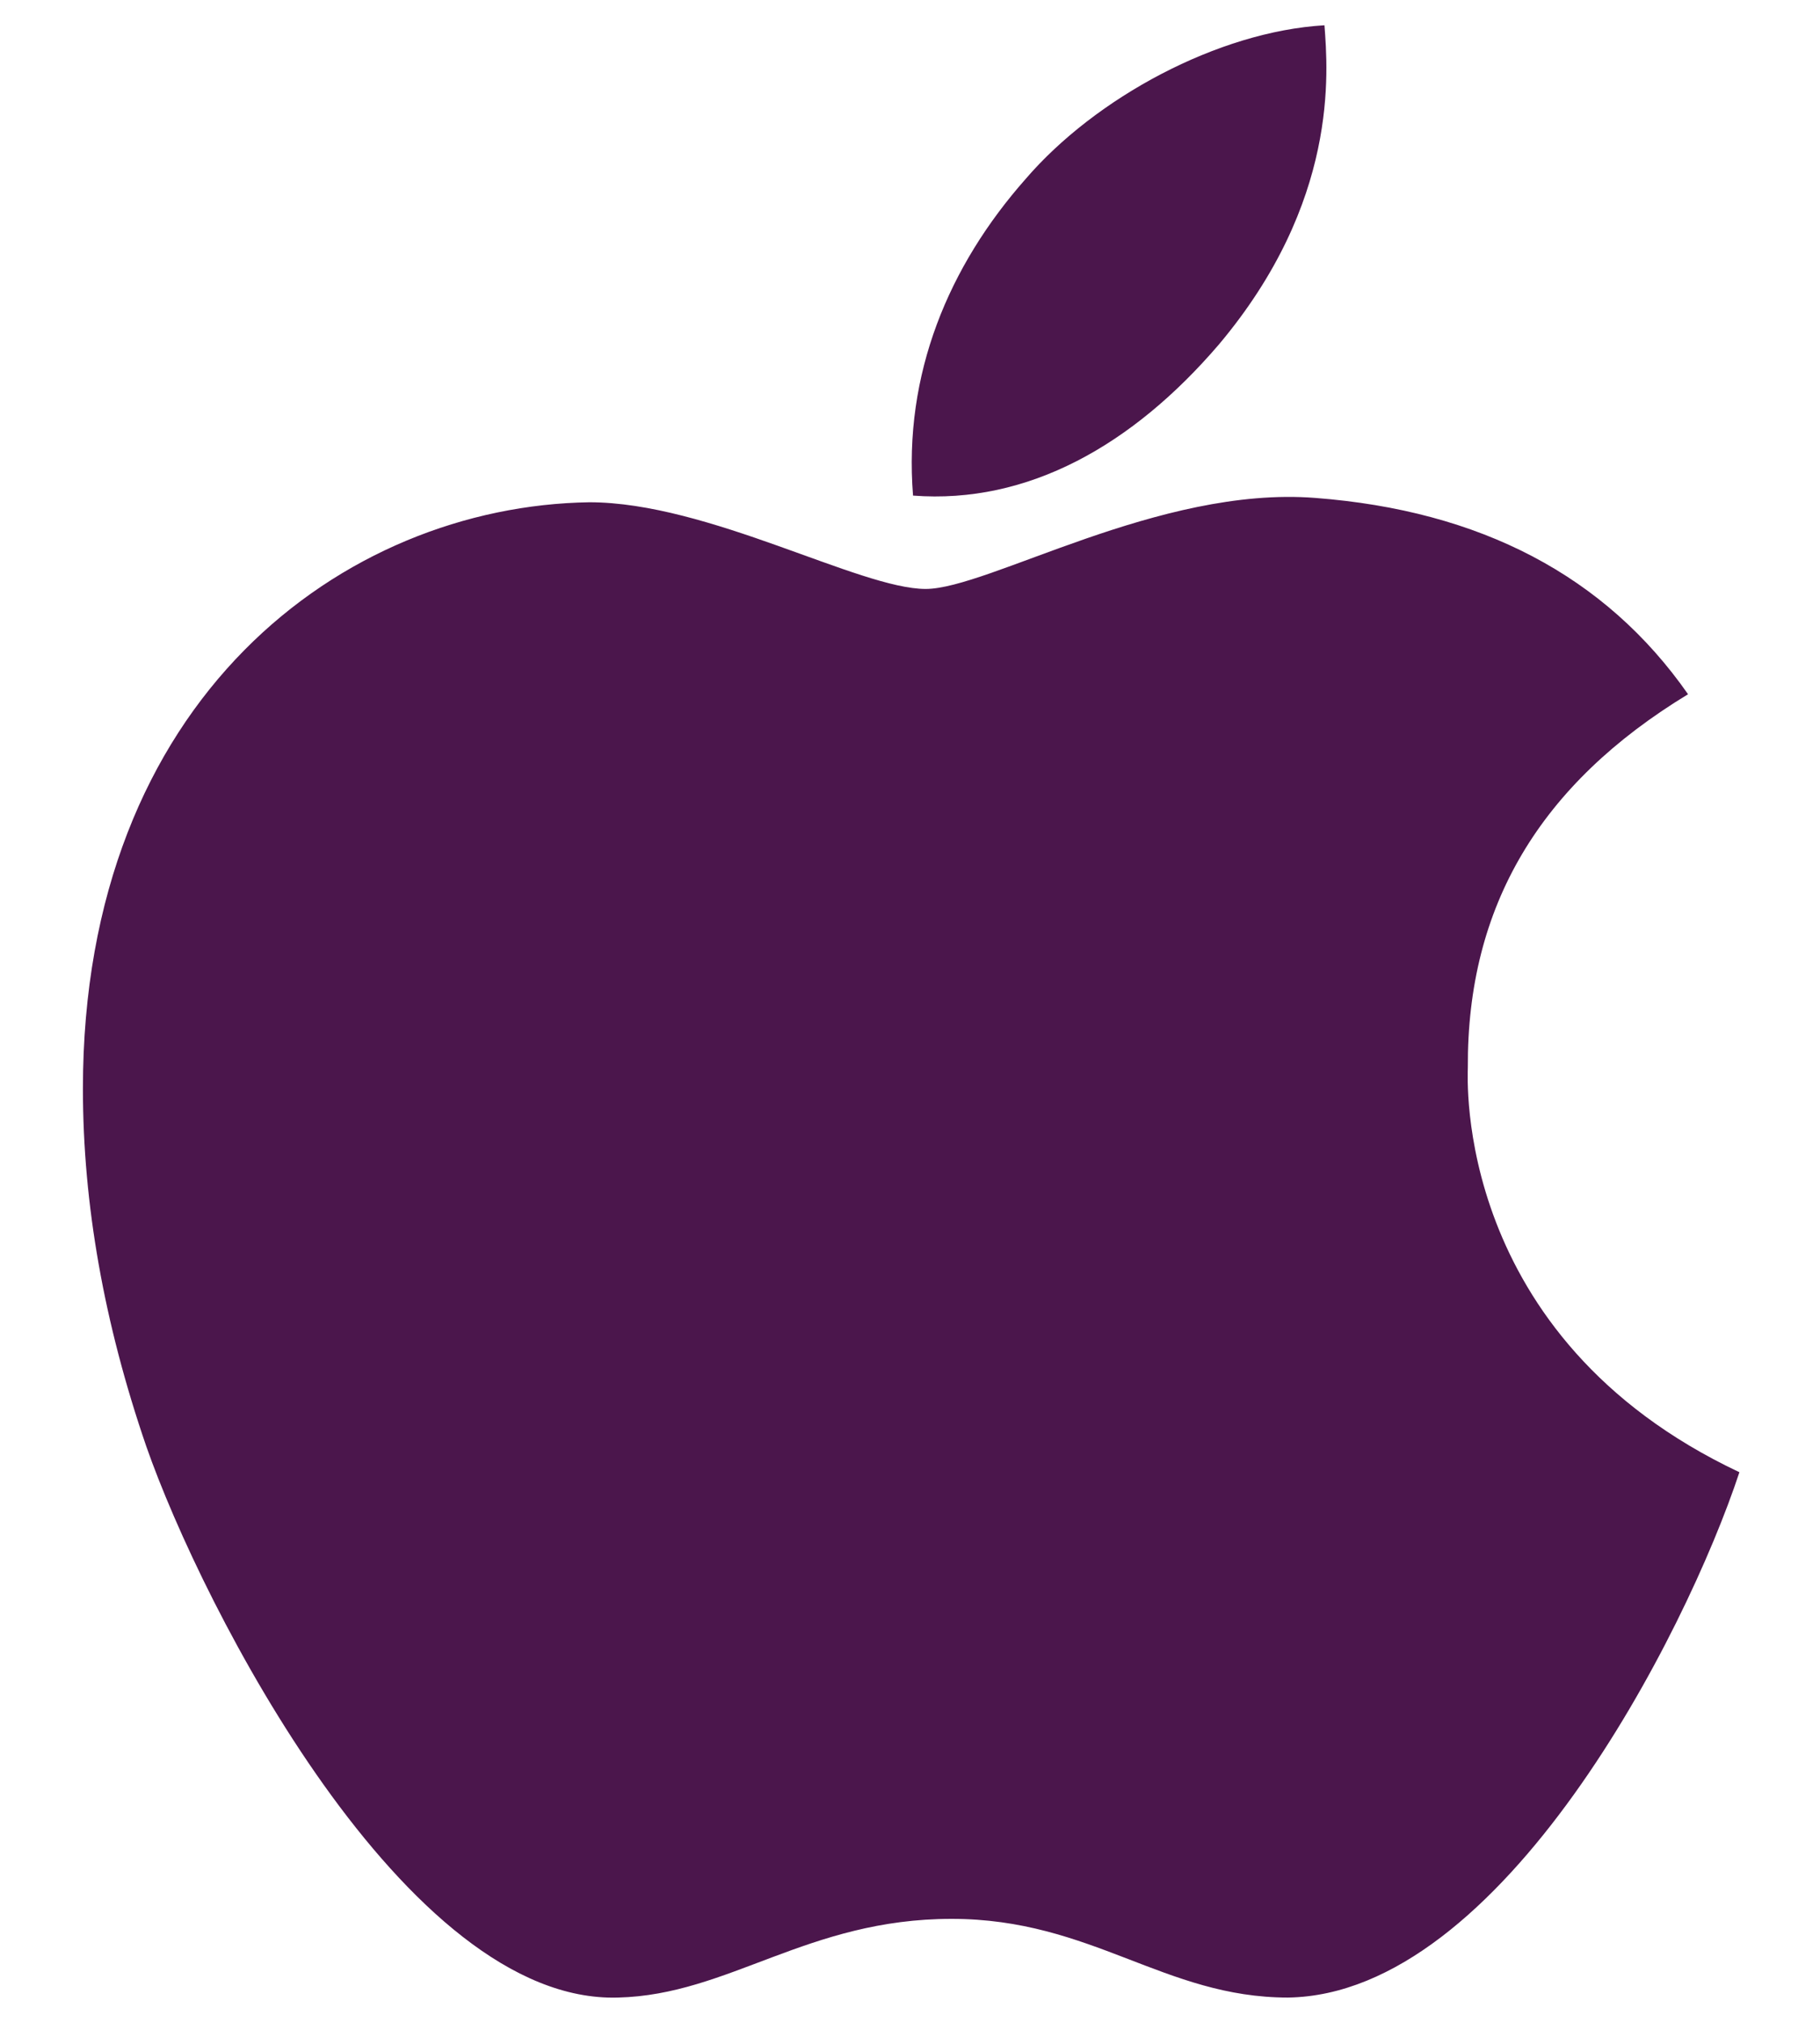 <svg width="18" height="20" viewBox="0 0 18 20" fill="none" xmlns="http://www.w3.org/2000/svg">
<path d="M14.517 10.556C14.508 8.957 15.232 7.752 16.695 6.864C15.877 5.692 14.639 5.048 13.008 4.923C11.463 4.802 9.773 5.823 9.155 5.823C8.501 5.823 7.005 4.966 5.829 4.966C3.401 5.003 0.82 6.902 0.82 10.764C0.82 11.905 1.029 13.084 1.446 14.298C2.004 15.897 4.015 19.813 6.112 19.75C7.209 19.724 7.985 18.972 9.412 18.972C10.798 18.972 11.515 19.75 12.738 19.75C14.855 19.72 16.673 16.159 17.203 14.556C14.365 13.218 14.517 10.637 14.517 10.556ZM12.054 3.407C13.242 1.996 13.134 0.712 13.099 0.25C12.049 0.311 10.835 0.965 10.144 1.769C9.382 2.631 8.934 3.698 9.03 4.9C10.165 4.987 11.201 4.403 12.054 3.407Z" fill="#4B164C"/>
</svg>
